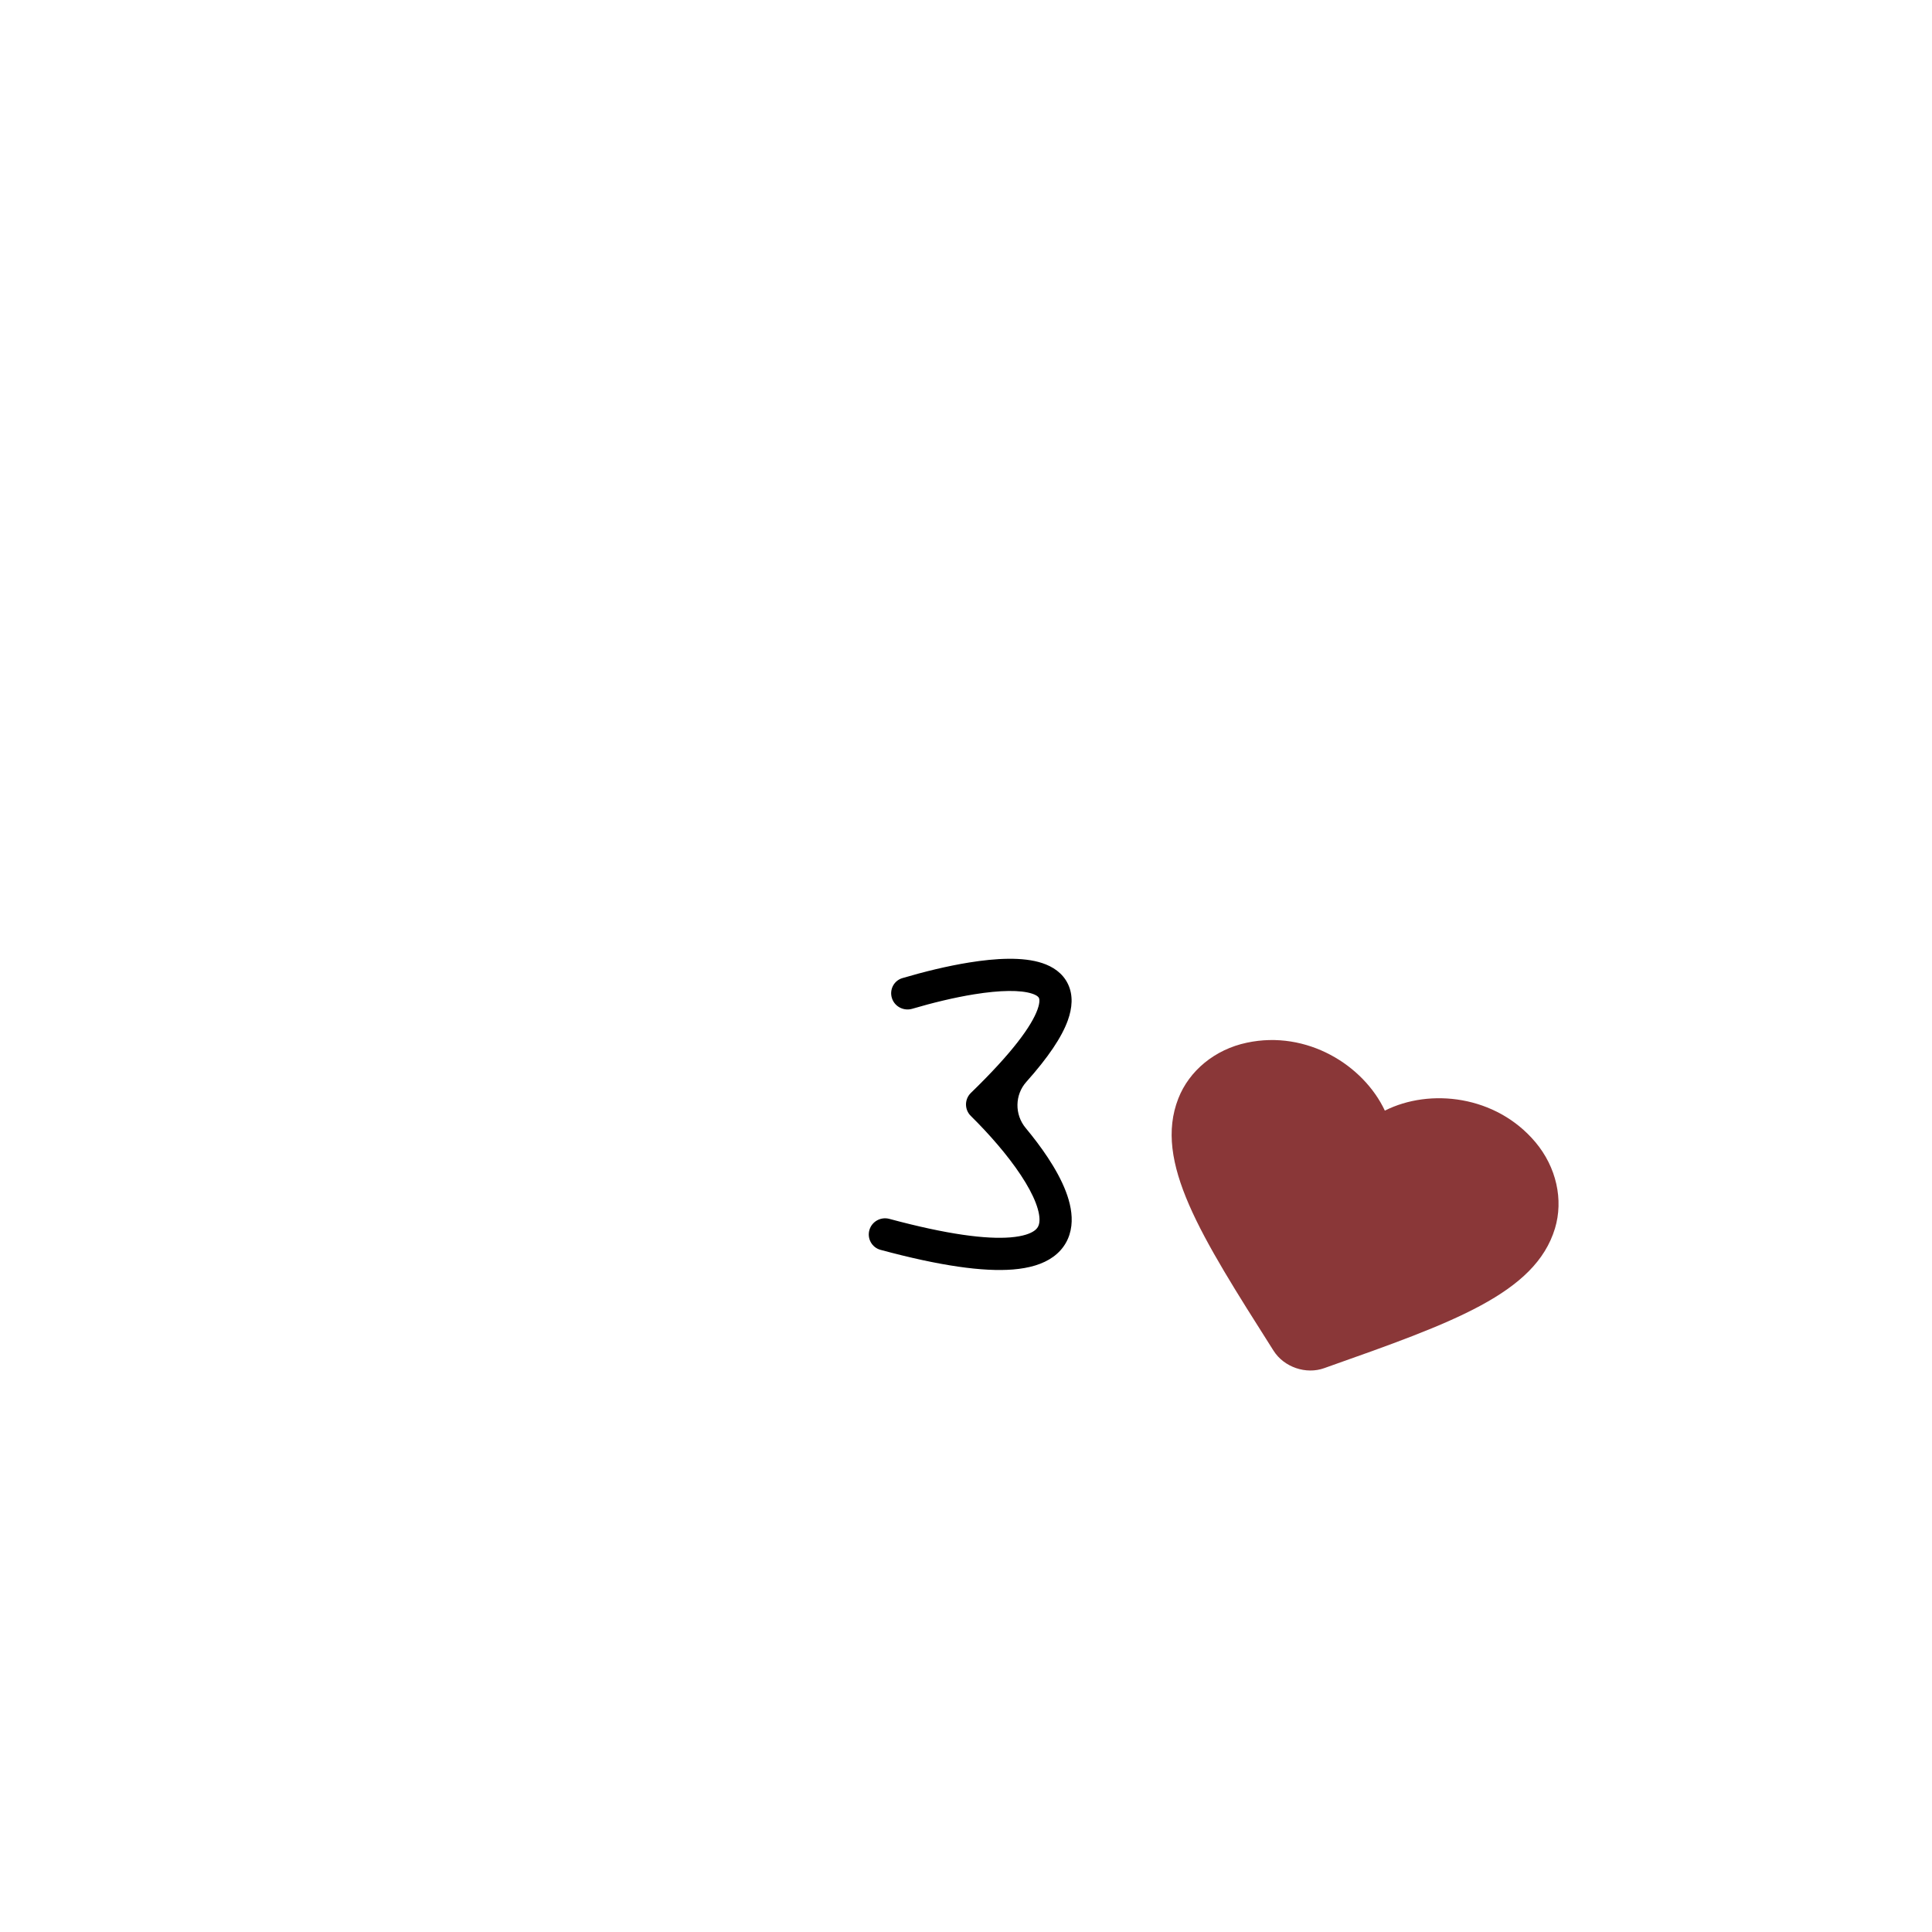 <svg width="300" height="300" viewBox="0 0 300 300" fill="none" xmlns="http://www.w3.org/2000/svg">
<path fill-rule="evenodd" clip-rule="evenodd" d="M151.281 154.393C148.171 154.894 144.81 155.713 141.656 156.642C140.332 157.033 138.924 156.314 138.5 155V155C138.076 153.686 138.797 152.274 140.121 151.882C143.465 150.892 147.084 150.005 150.485 149.457C154.588 148.795 158.822 148.546 161.851 149.553C163.433 150.078 165.009 151.058 165.842 152.817C166.67 154.563 166.498 156.521 165.815 158.431C164.885 161.026 162.78 164.174 159.367 167.995C157.565 170.012 157.533 173.071 159.263 175.151C160.503 176.643 161.668 178.179 162.678 179.706C163.835 181.453 164.829 183.246 165.499 184.993C166.159 186.717 166.569 188.566 166.358 190.356C166.134 192.248 165.225 193.944 163.532 195.164C161.929 196.319 159.801 196.921 157.296 197.125C152.698 197.498 146.021 196.586 136.724 194.074C135.391 193.714 134.621 192.328 135 191V191C135.379 189.672 136.765 188.907 138.098 189.266C147.169 191.711 153.158 192.444 156.891 192.141C158.907 191.977 160.025 191.528 160.609 191.107C161.104 190.751 161.324 190.346 161.392 189.769C161.473 189.09 161.336 188.103 160.83 186.782C160.332 185.484 159.54 184.023 158.509 182.466C156.447 179.351 153.584 176.079 150.745 173.28V173.28C149.746 172.295 149.753 170.681 150.76 169.705V169.705C157.243 163.422 160.202 159.273 161.107 156.744C161.541 155.535 161.373 155.062 161.324 154.957C161.28 154.864 161.099 154.572 160.274 154.297C158.49 153.704 155.318 153.742 151.281 154.393Z" fill="black"/>
<path d="M197.767 209.752C199.378 212.292 202.8 213.472 205.643 212.439L206.053 212.292C225.615 205.377 238.401 200.841 241.459 190.738C242.789 186.308 241.689 181.242 238.416 177.353C232.29 170.066 222.012 168.938 215.039 172.458C211.717 165.39 202.936 159.919 193.612 161.909C188.638 162.955 184.649 166.267 182.968 170.576C179.121 180.407 186.426 191.868 197.554 209.42L197.767 209.752Z" fill="#8A3738"/>
</svg>
